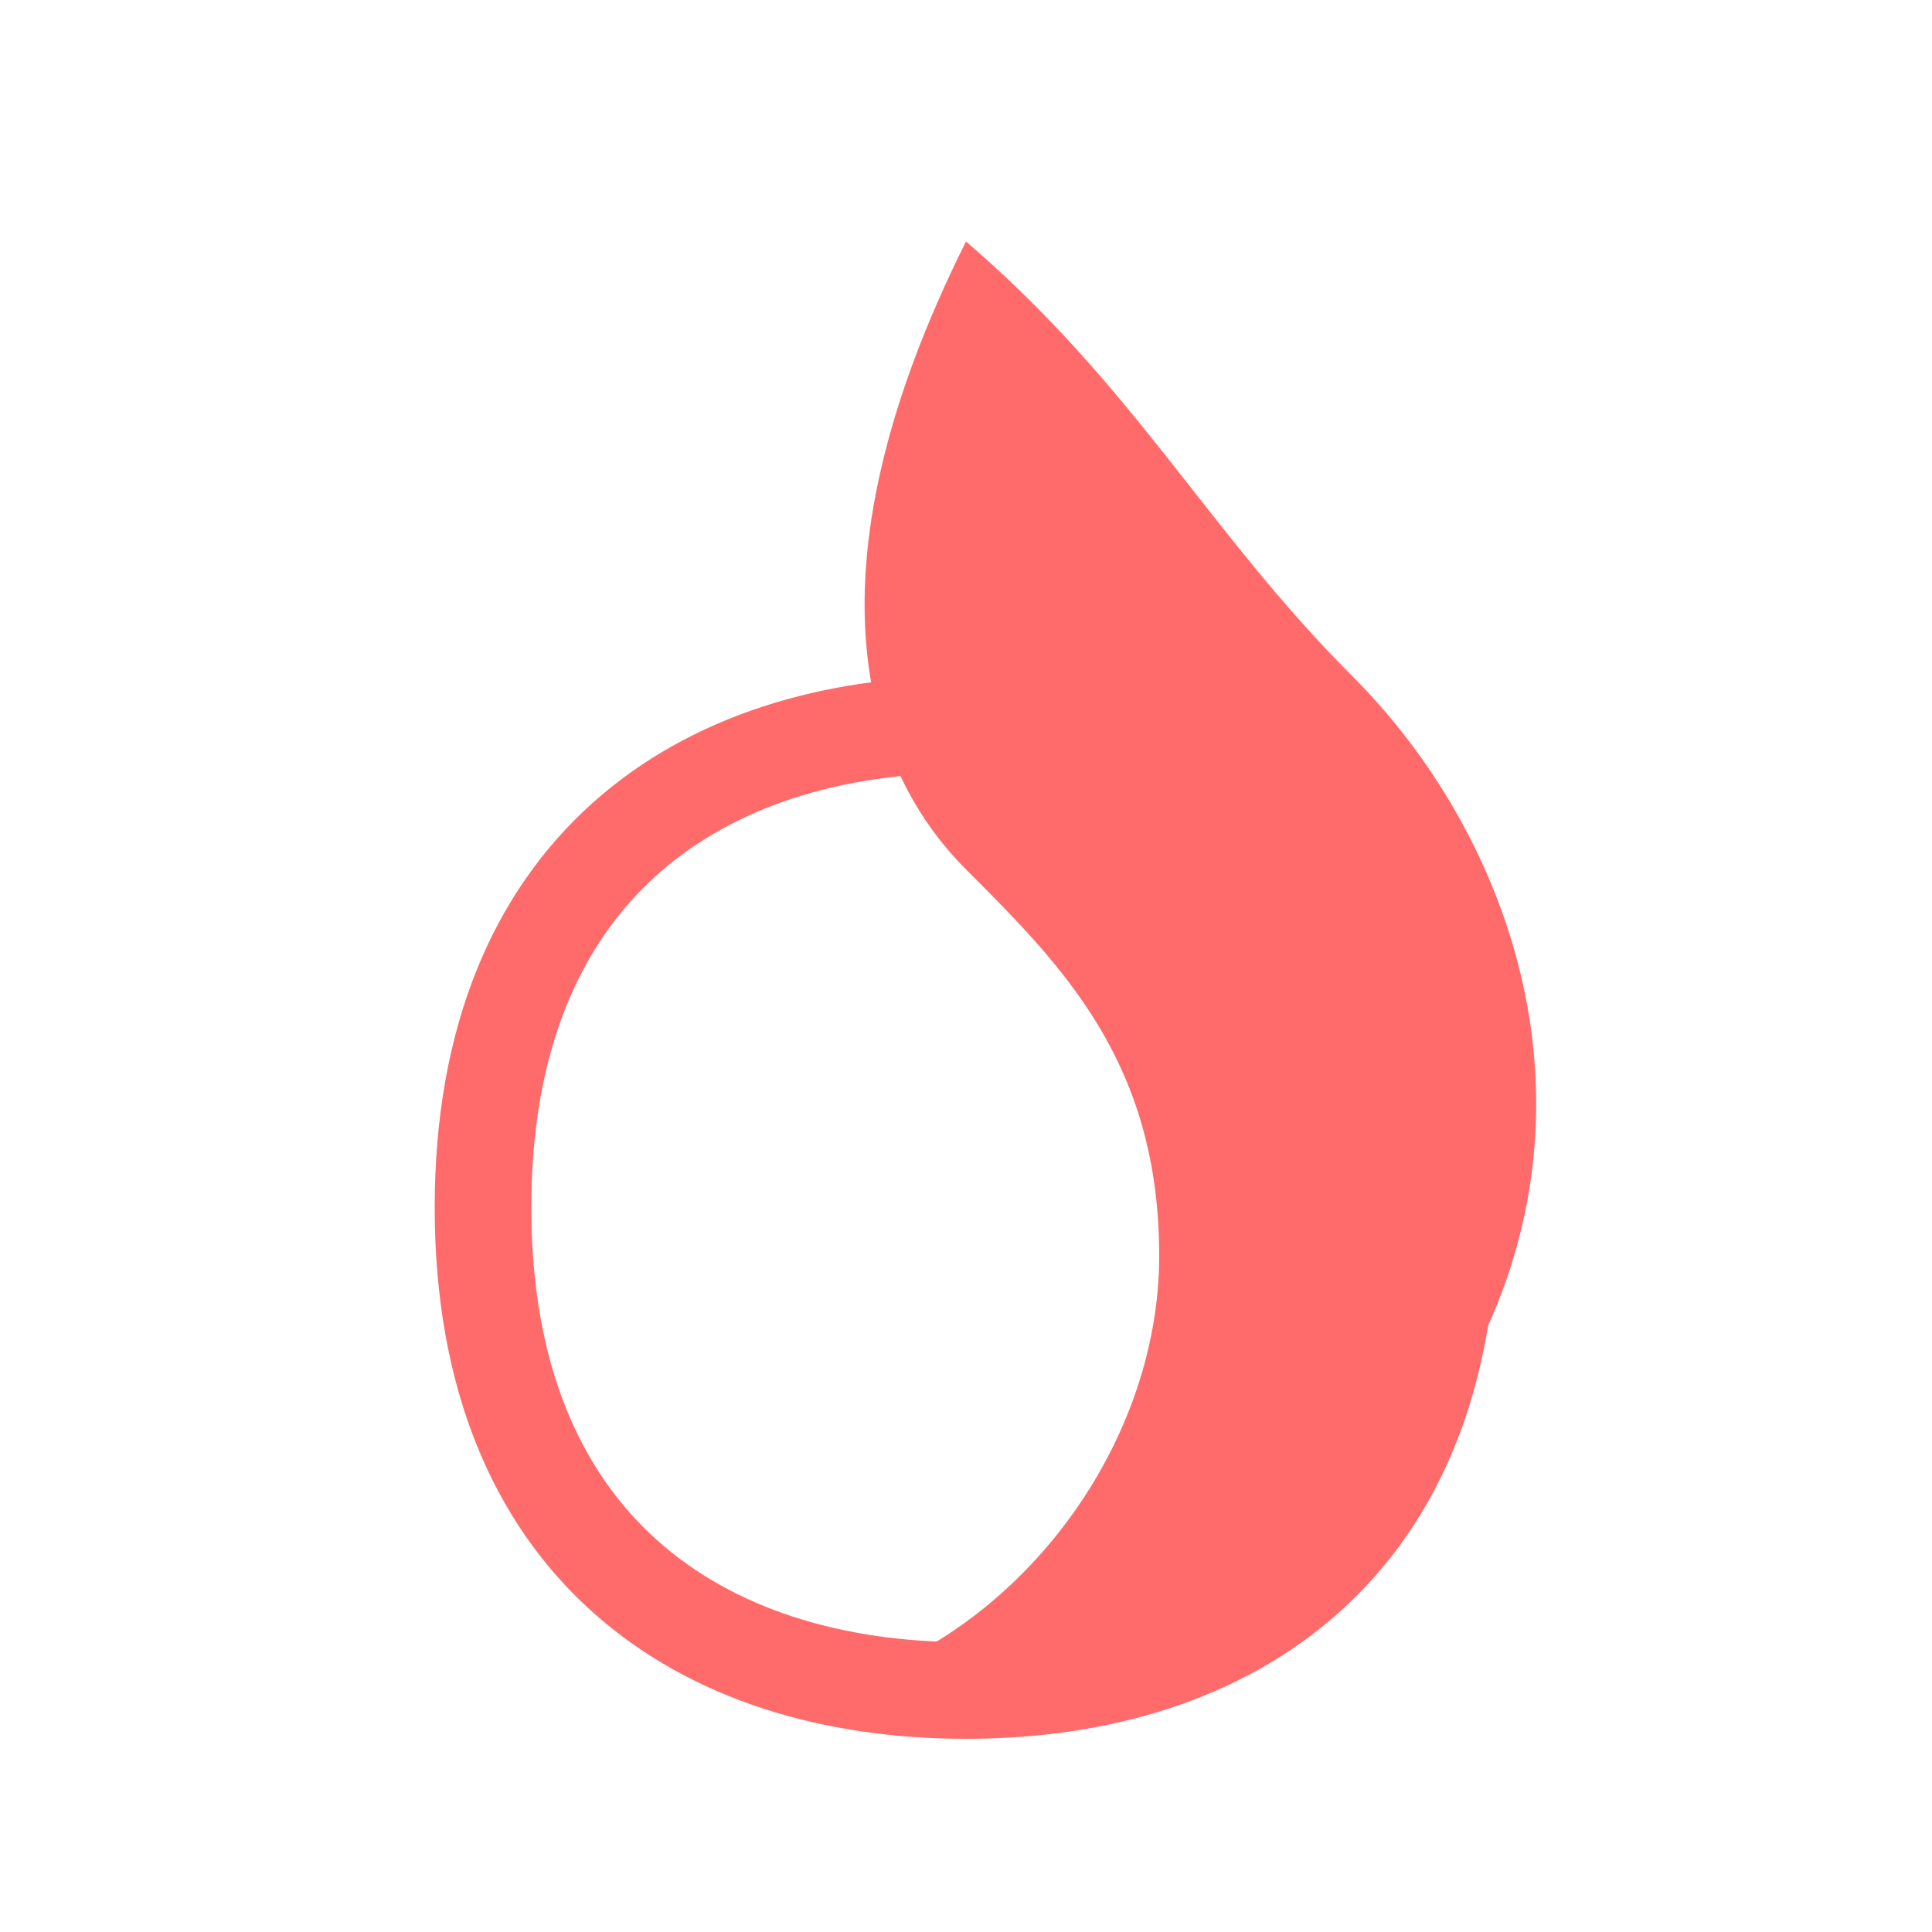 <svg width="40" height="40" viewBox="0 0 40 40" fill="none" xmlns="http://www.w3.org/2000/svg">
  <path d="M20 5C16.5 12 18 16 20 18C22 20 24 22 24 26C24 30 21 34 17 35C23 36 29 32 31 27C33 22 31 17 28 14C25 11 23.5 8 20 5Z" fill="#FF6B6B"/>
  <path d="M10 25C10 32 14.477 35 20 35C25.523 35 30 32 30 25C30 18 25.523 15 20 15C14.477 15 10 18 10 25Z" stroke="#FF6B6B" stroke-width="2" fill="none"/>
</svg> 